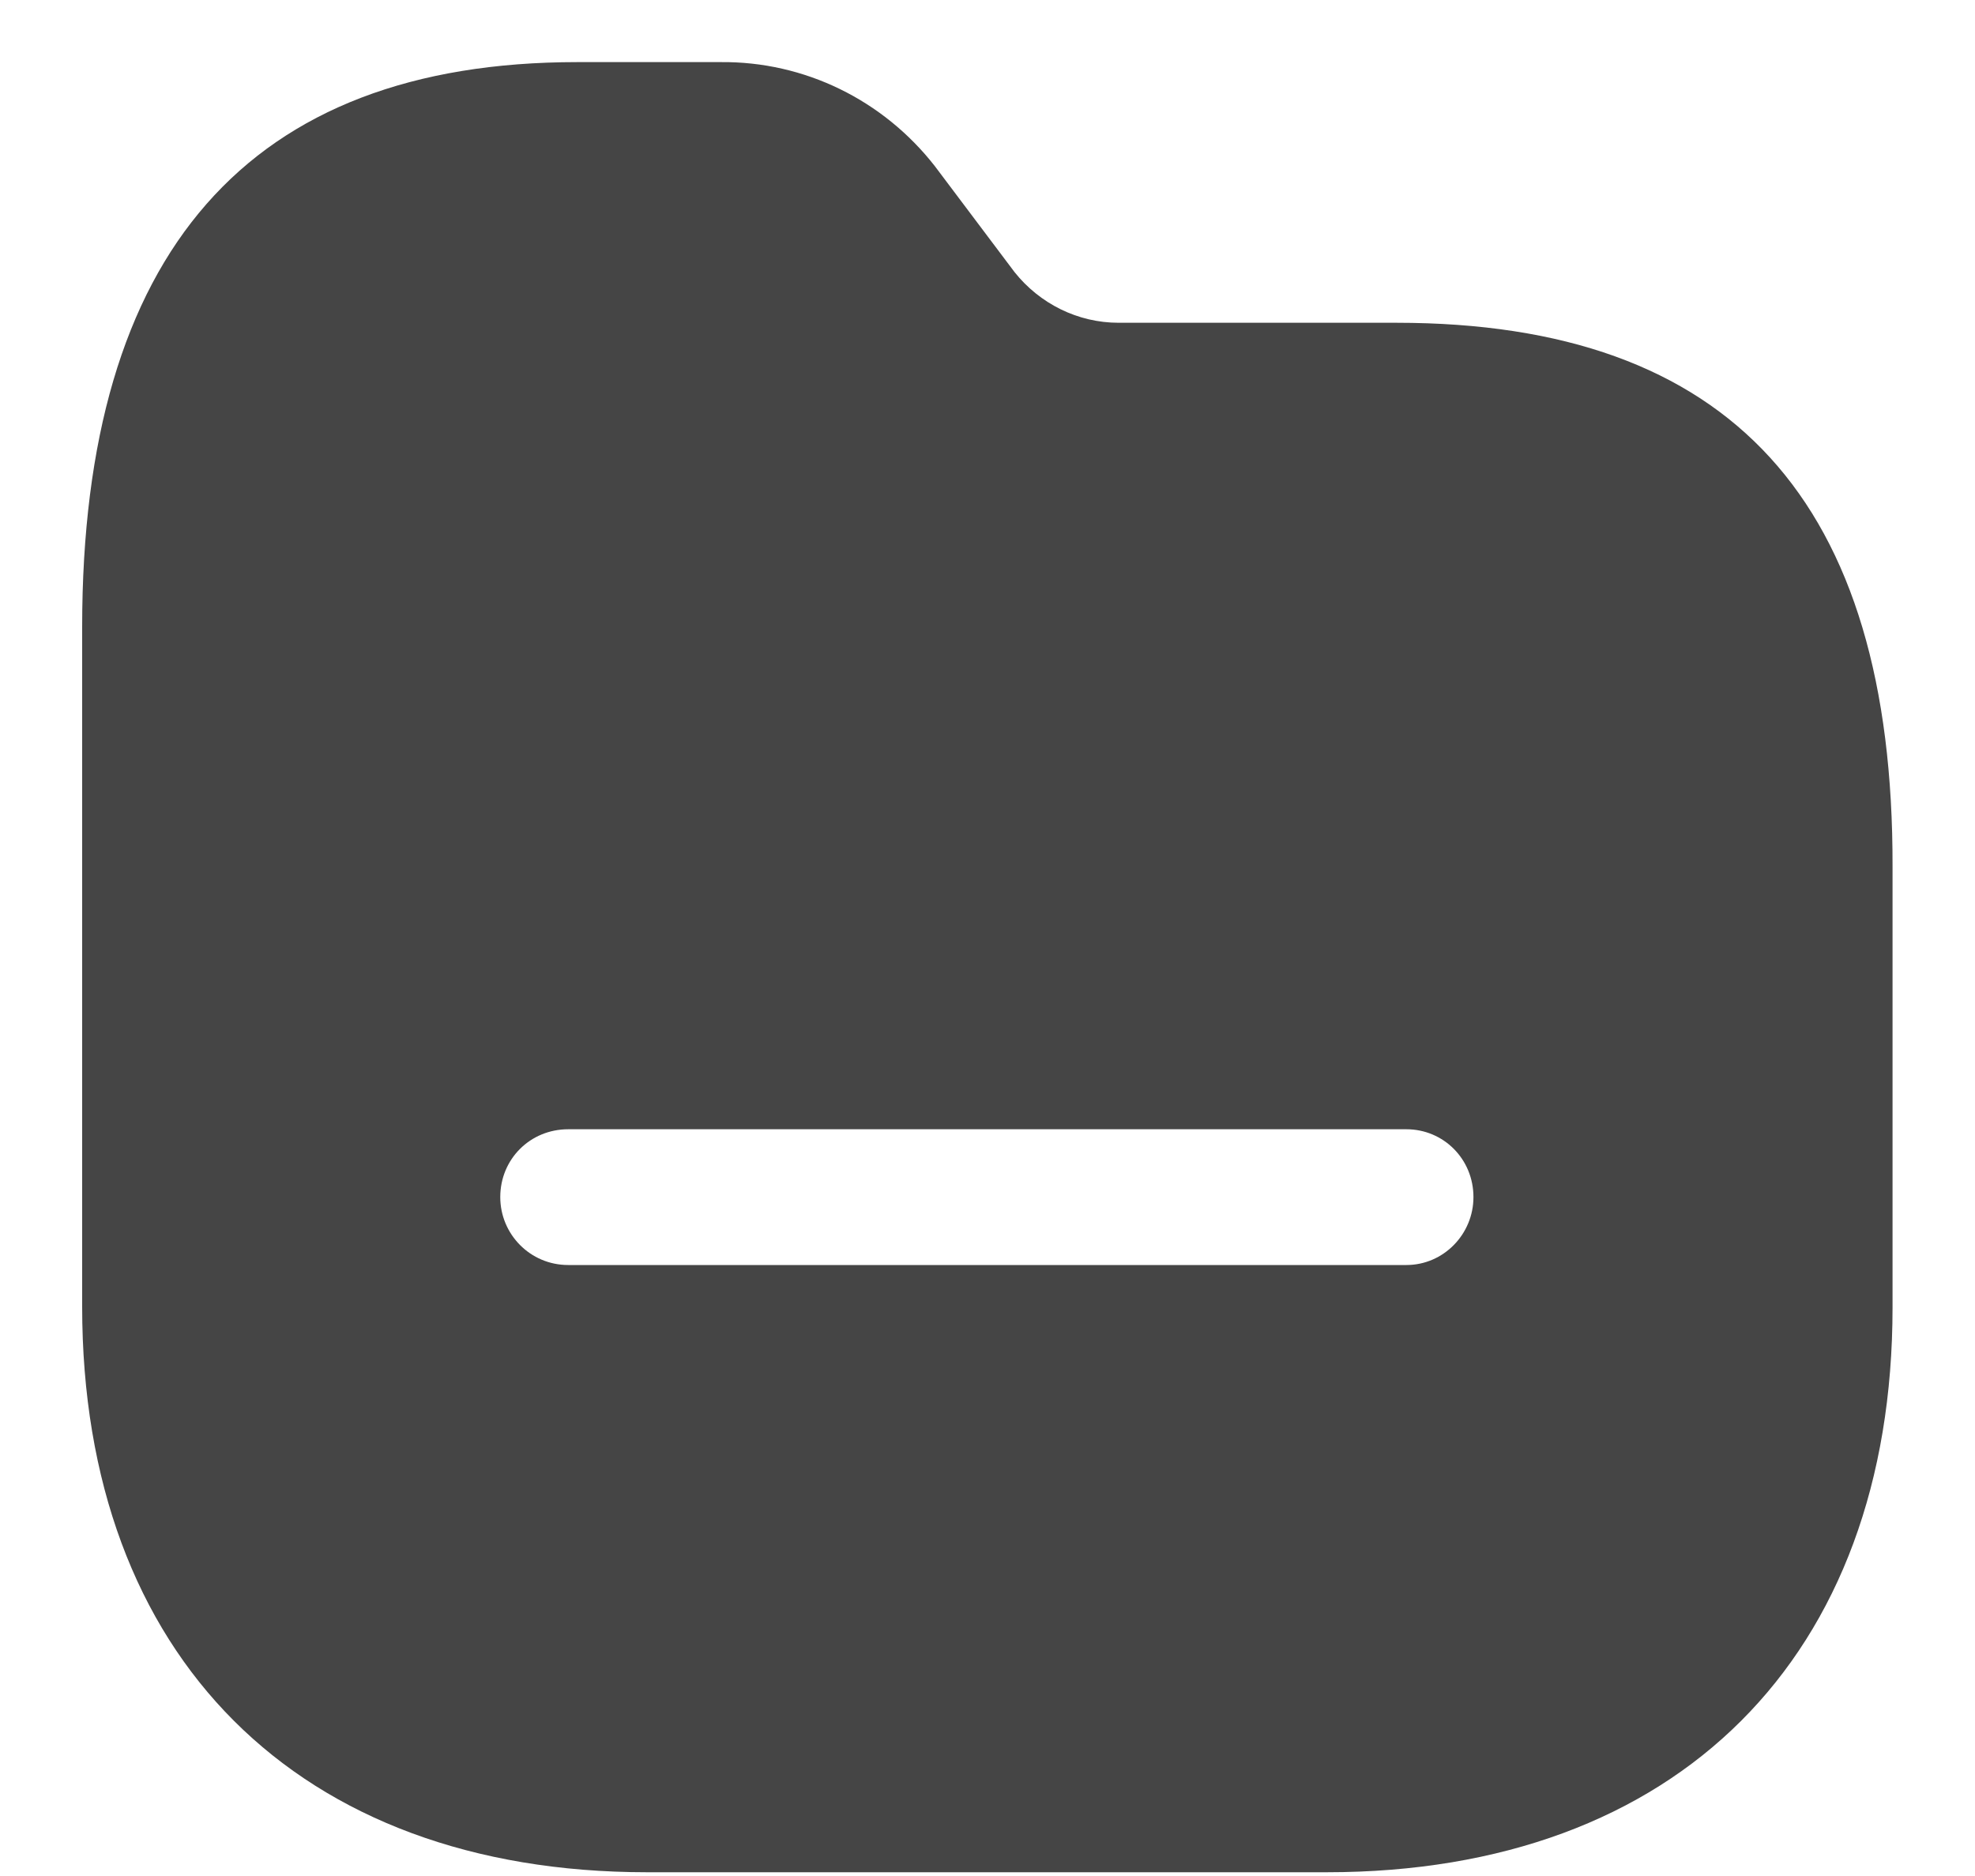 <svg width="20" height="19" viewBox="0 0 20 19" fill="none" xmlns="http://www.w3.org/2000/svg">
<path fill-rule="evenodd" clip-rule="evenodd" d="M11.328 3.269H14.142C17.524 3.269 19.174 5.075 19.165 8.778V13.242C19.165 16.781 16.984 18.962 13.436 18.962H6.552C3.023 18.962 0.832 16.781 0.832 13.233V6.349C0.832 2.554 2.519 0.629 5.846 0.629H7.295C8.148 0.62 8.945 1.014 9.467 1.683L10.274 2.756C10.53 3.077 10.915 3.269 11.328 3.269ZM5.754 12.812H14.242C14.618 12.812 14.921 12.5 14.921 12.124C14.921 11.739 14.618 11.437 14.242 11.437H5.754C5.369 11.437 5.066 11.739 5.066 12.124C5.066 12.5 5.369 12.812 5.754 12.812Z" fill="#454545"/>
</svg>
